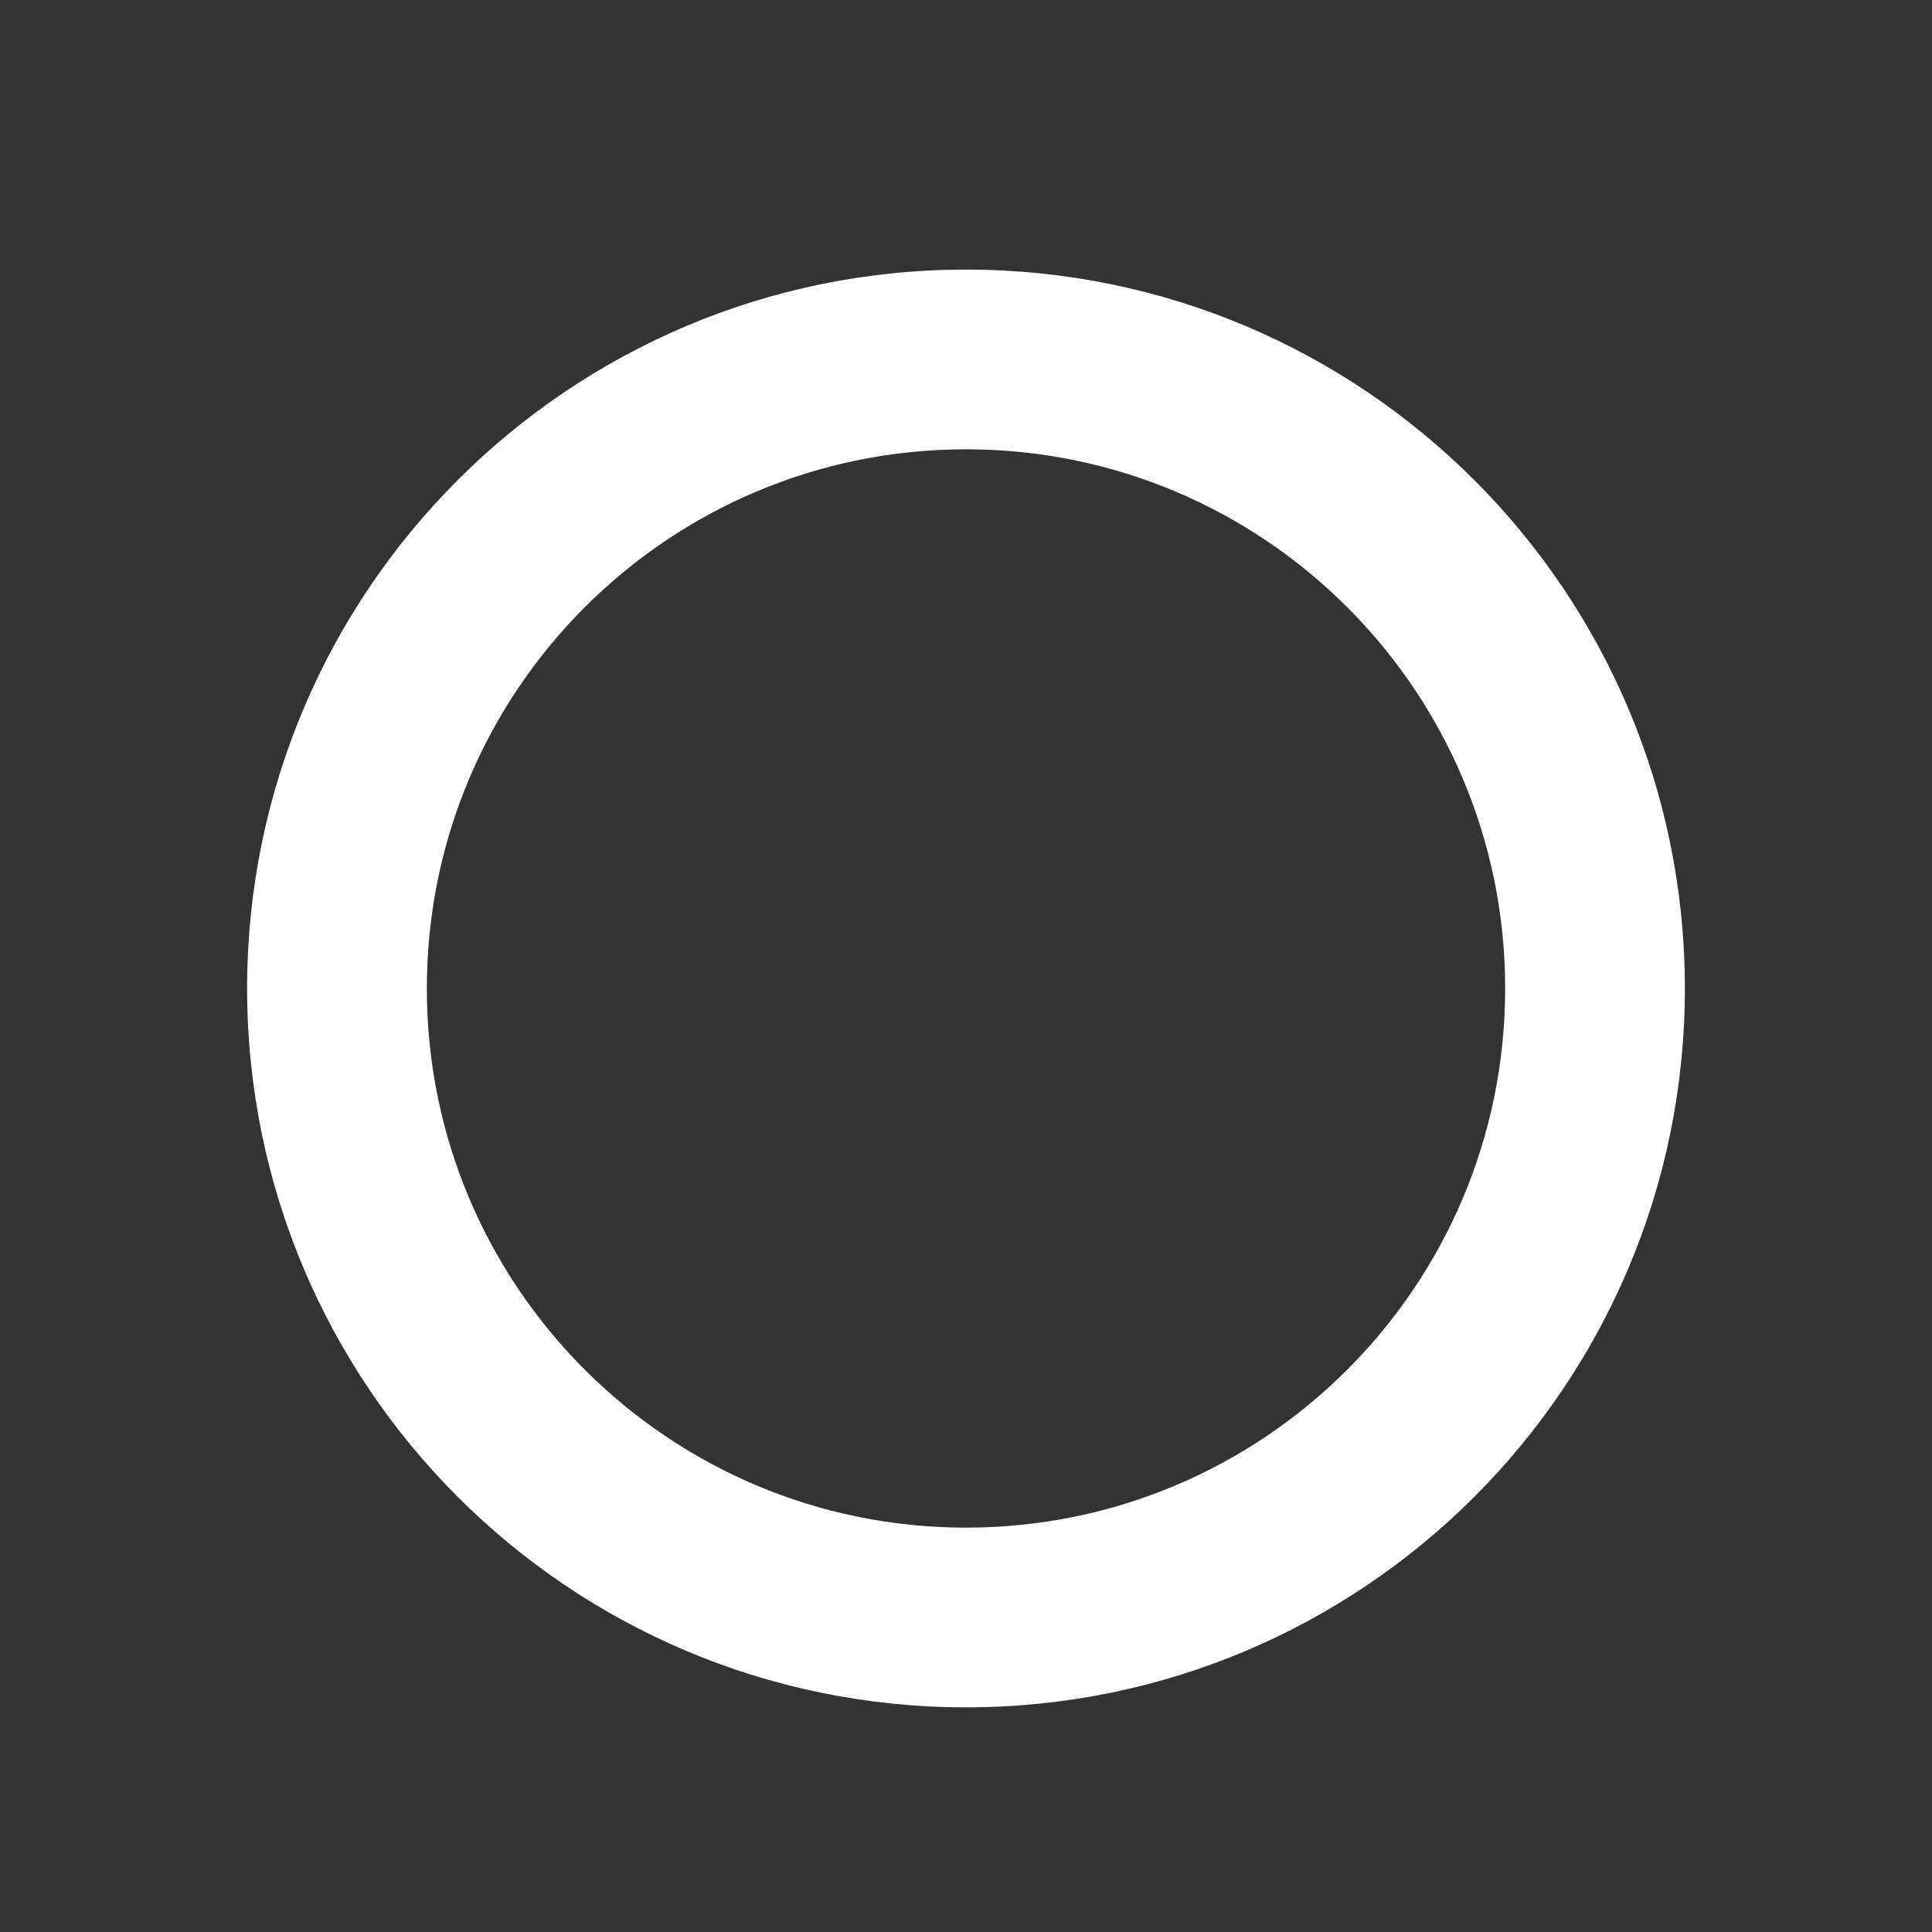 <svg width="43" height="43" viewBox="0 0 43 43" fill="none" xmlns="http://www.w3.org/2000/svg">
<rect x="0" y="0" width="43" height="43" fill="#333333" stroke="none"/>
<path fill-rule="evenodd" clip-rule="evenodd" d="M21.5 38C30.337 38 37.5 30.837 37.5 22C37.5 13.163 30.337 6 21.5 6C12.663 6 5.5 13.163 5.5 22C5.5 30.837 12.663 38 21.5 38ZM21.5 34C28.127 34 33.5 28.627 33.5 22C33.5 15.373 28.127 10 21.5 10C14.873 10 9.5 15.373 9.5 22C9.5 28.627 14.873 34 21.5 34Z" fill="white"/>
</svg>
